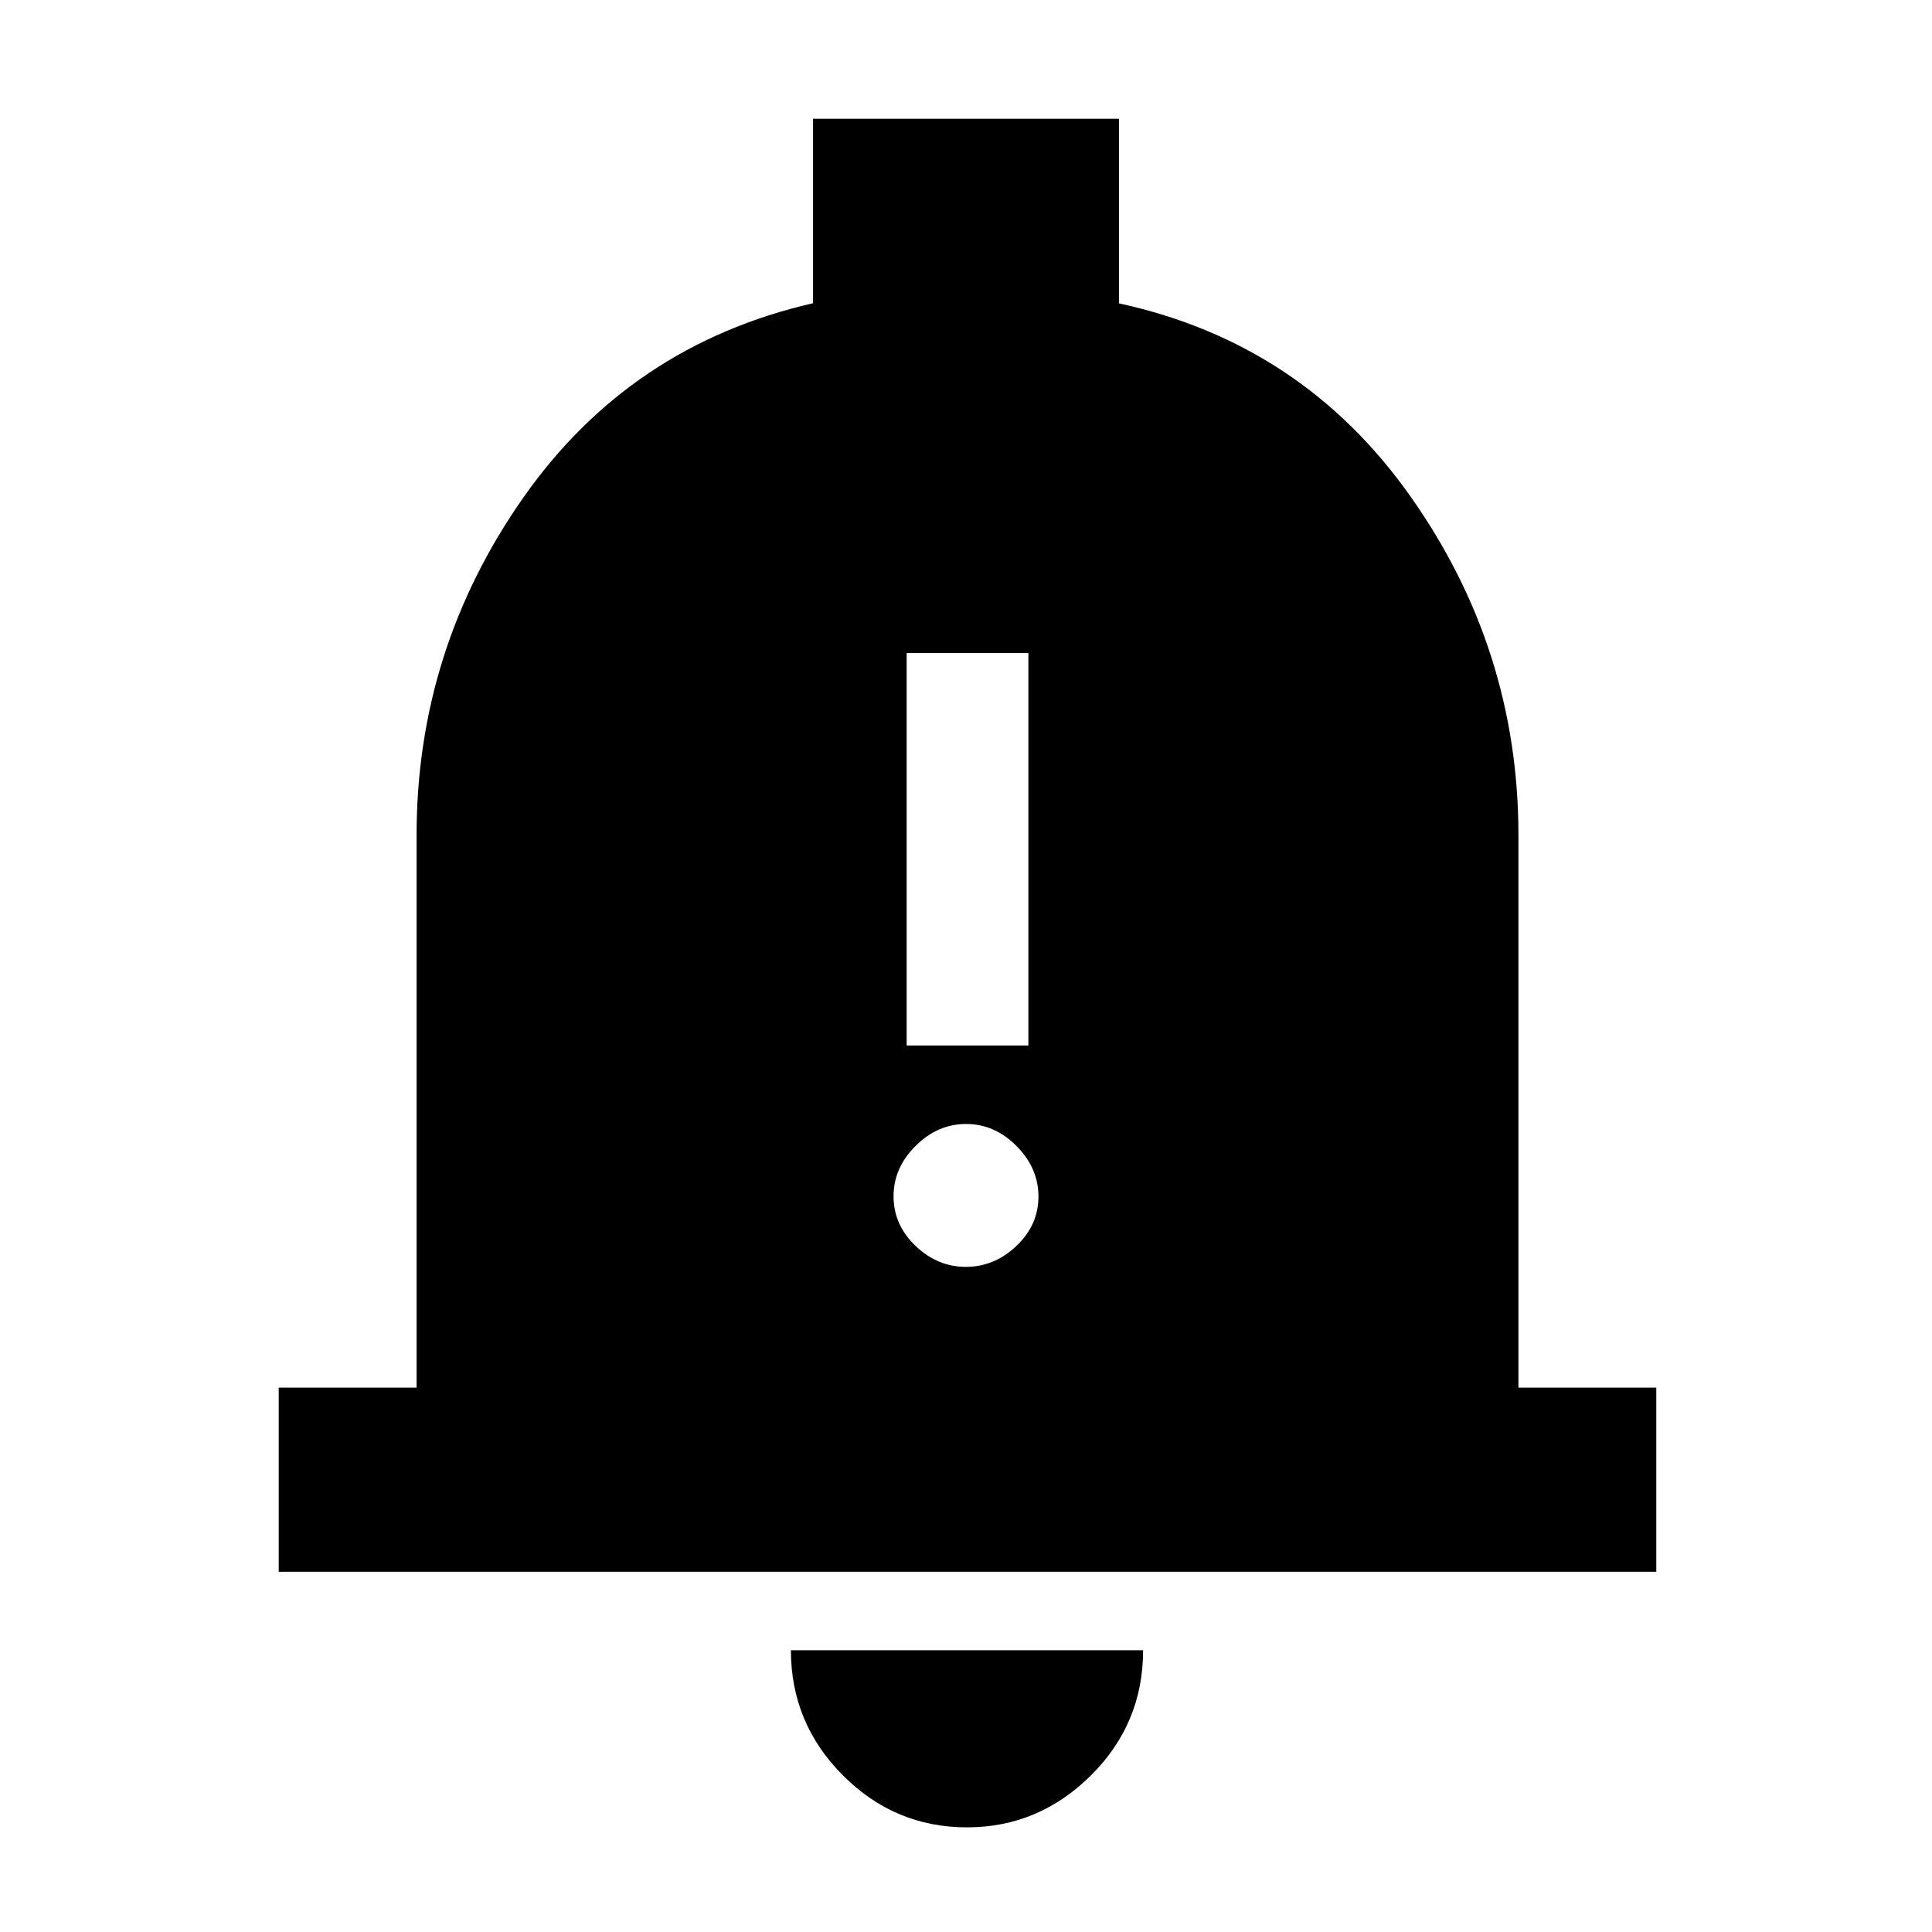 <svg xmlns="http://www.w3.org/2000/svg" height="48" viewBox="0 -960 960 960" width="48"><path d="M138.5-179v-91.5H207V-545q0-92.19 53.11-167.85Q313.22-788.5 404-809.33V-901h152v91.74q91 19.76 144.75 95.76T754.5-545v274.5H823v91.5H138.5Zm342 127q-35.95 0-61.73-25.89Q393-103.79 393-140h175q0 36.5-25.98 62.25T480.5-52Zm-30-388.5H511v-195h-60.5v195Zm29.43 110q14.15 0 25.11-10.39Q516-351.28 516-365.43q0-14.15-10.89-25.11-10.89-10.96-25.04-10.96-14.15 0-25.11 10.89Q444-379.72 444-365.57q0 14.15 10.89 24.61 10.89 10.46 25.04 10.46Z"/></svg>